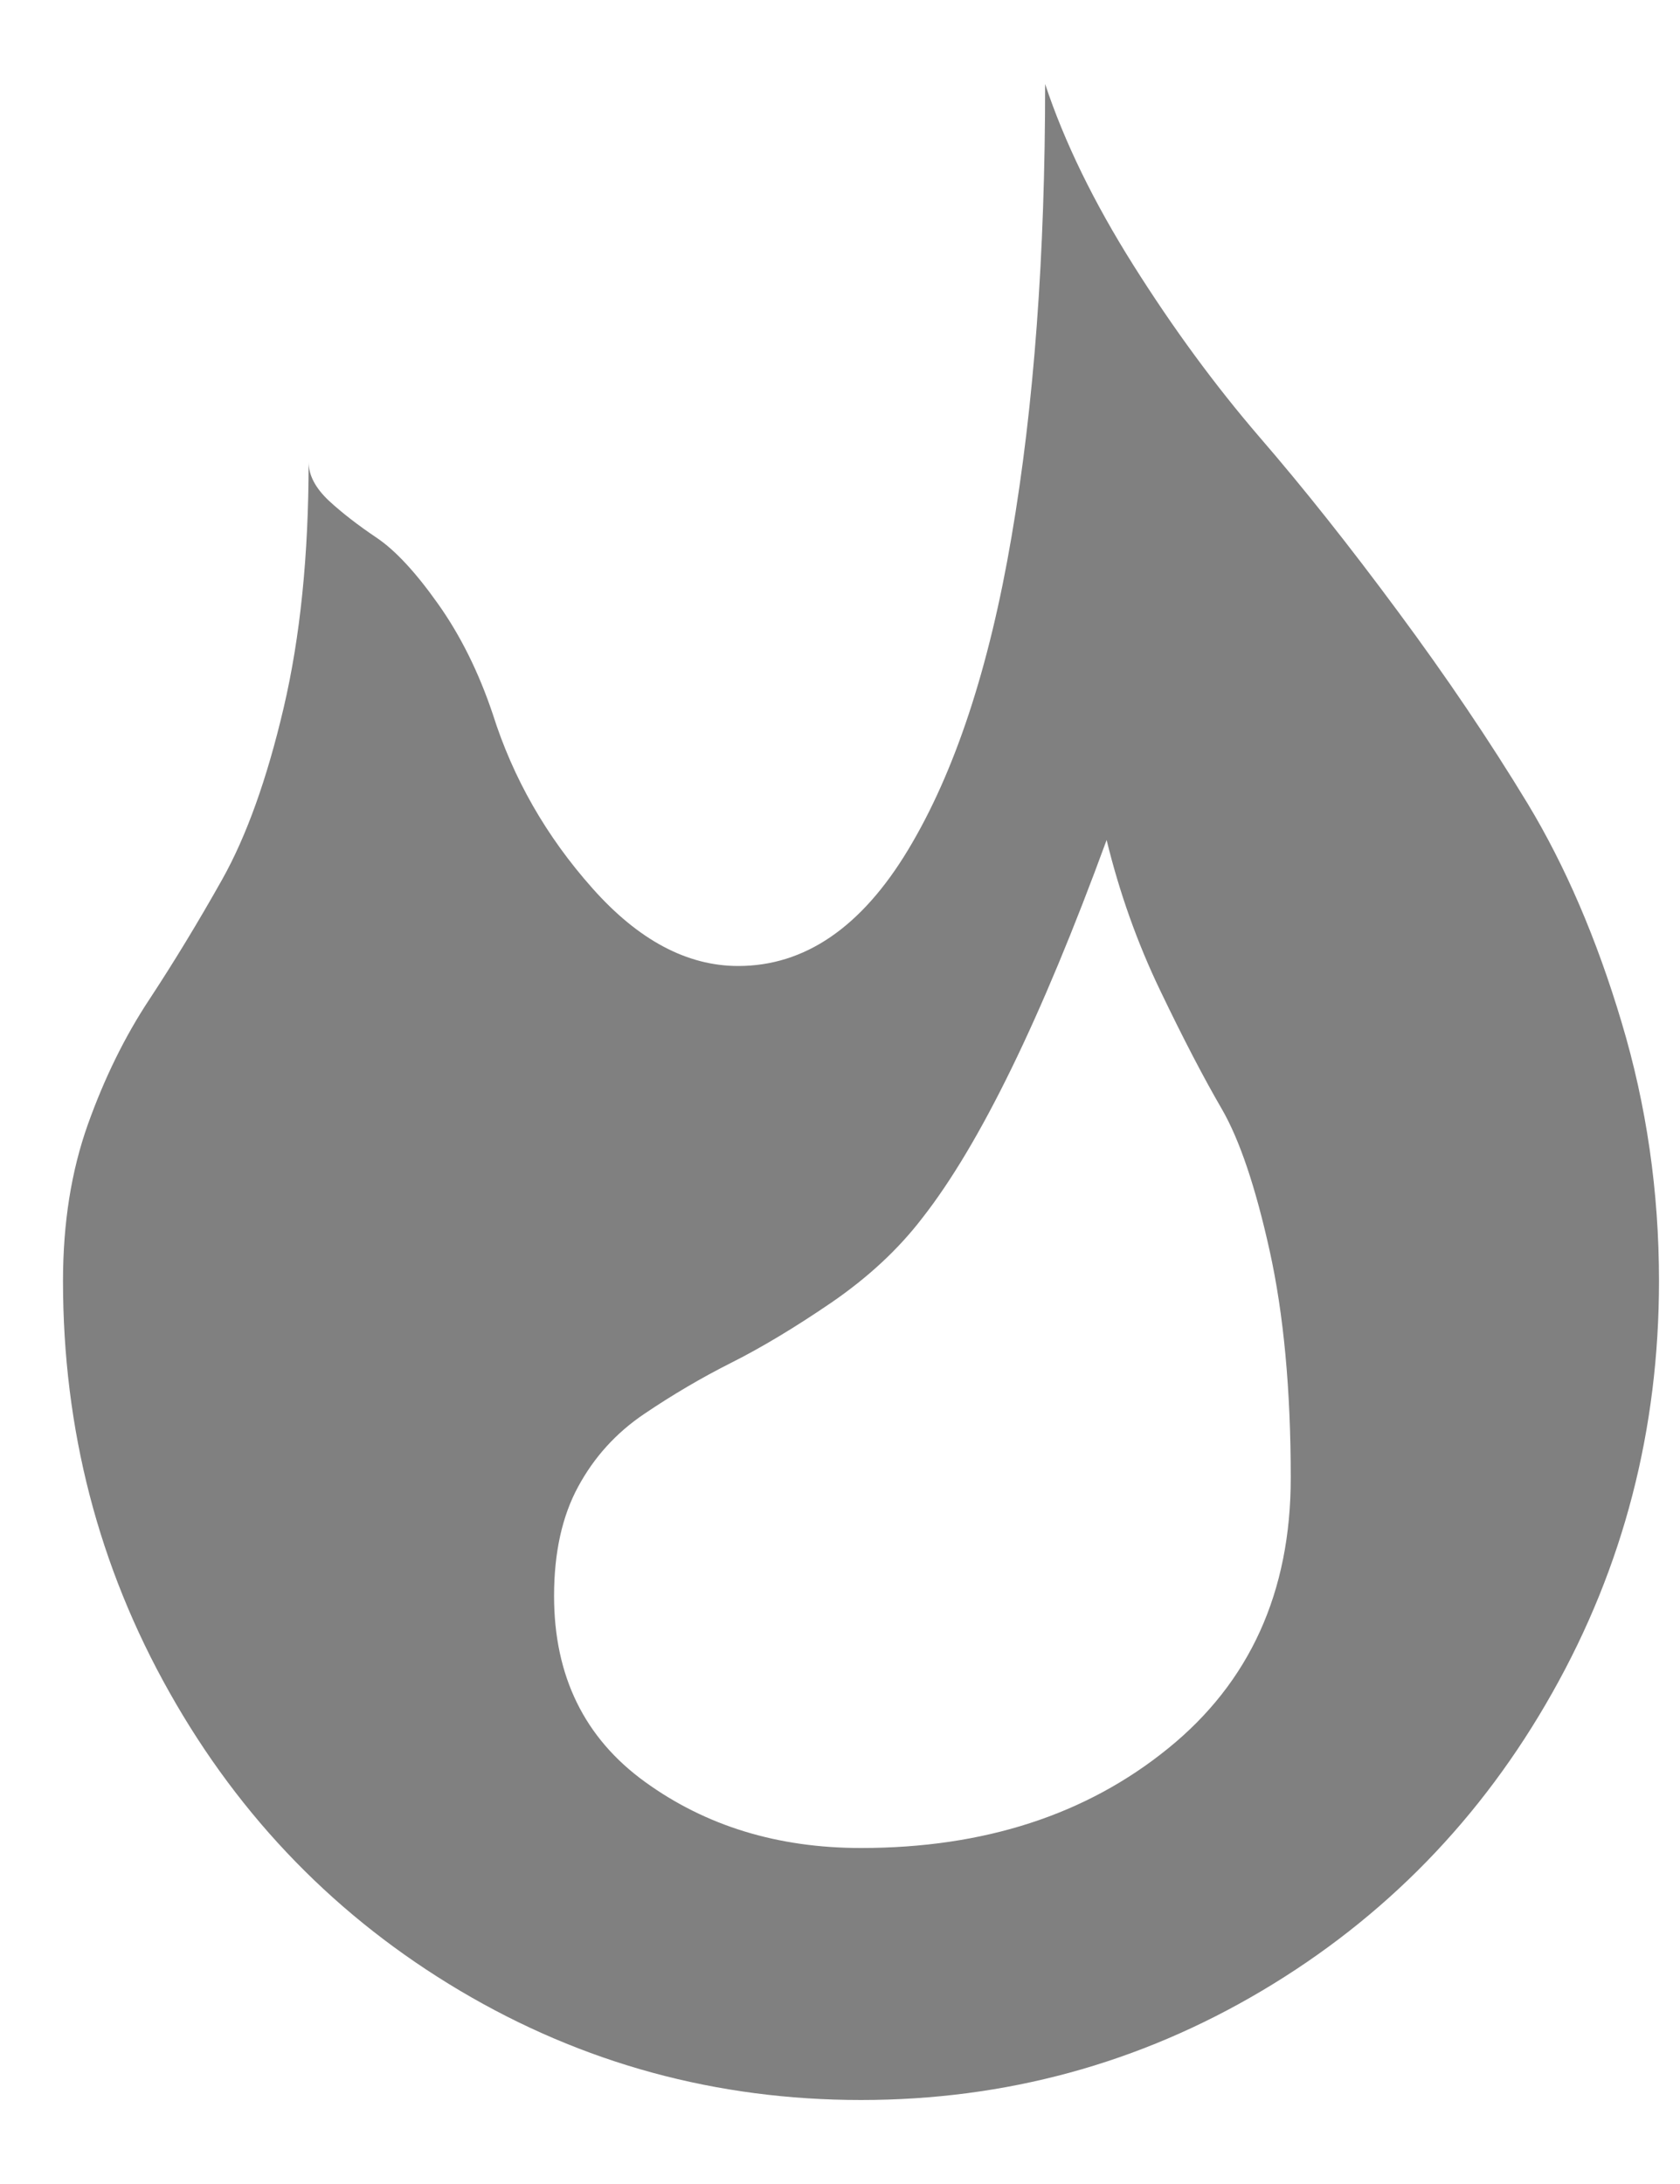 <svg width="10" height="13" viewBox="0 0 10 13" fill="none" xmlns="http://www.w3.org/2000/svg">
<path d="M5.125 12.5C4.265 12.5 3.469 12.283 2.739 11.85C2.008 11.416 1.431 10.824 1.009 10.074C0.586 9.324 0.375 8.508 0.375 7.625C0.375 7.281 0.424 6.971 0.523 6.693C0.622 6.416 0.744 6.168 0.889 5.949C1.033 5.73 1.178 5.492 1.323 5.234C1.467 4.977 1.589 4.637 1.688 4.215C1.787 3.793 1.837 3.305 1.837 2.75C1.837 2.828 1.877 2.904 1.956 2.979C2.036 3.053 2.132 3.127 2.242 3.201C2.352 3.275 2.474 3.406 2.607 3.594C2.74 3.781 2.849 4 2.933 4.25C3.054 4.633 3.252 4.979 3.526 5.287C3.8 5.596 4.09 5.75 4.394 5.75C4.79 5.75 5.127 5.52 5.405 5.059C5.683 4.598 5.888 3.977 6.021 3.195C6.155 2.414 6.221 1.516 6.221 0.5C6.335 0.844 6.51 1.203 6.746 1.578C6.982 1.953 7.232 2.293 7.494 2.598C7.757 2.902 8.033 3.25 8.322 3.641C8.611 4.031 8.868 4.412 9.093 4.783C9.317 5.154 9.504 5.588 9.652 6.084C9.801 6.58 9.875 7.094 9.875 7.625C9.875 8.508 9.664 9.324 9.241 10.074C8.819 10.824 8.242 11.416 7.511 11.85C6.781 12.283 5.985 12.5 5.125 12.5ZM6.587 5C6.198 6.062 5.833 6.812 5.49 7.25C5.346 7.438 5.165 7.605 4.948 7.754C4.731 7.902 4.533 8.021 4.354 8.111C4.175 8.201 4.002 8.303 3.835 8.416C3.667 8.529 3.536 8.674 3.441 8.85C3.346 9.025 3.298 9.242 3.298 9.5C3.298 9.977 3.479 10.346 3.84 10.607C4.202 10.869 4.63 11 5.125 11C5.856 11 6.465 10.803 6.952 10.408C7.439 10.014 7.683 9.477 7.683 8.797C7.683 8.273 7.641 7.822 7.557 7.443C7.473 7.064 7.378 6.783 7.272 6.6C7.165 6.416 7.043 6.182 6.906 5.896C6.769 5.611 6.663 5.312 6.587 5Z" fill="#808080"/>
</svg>
